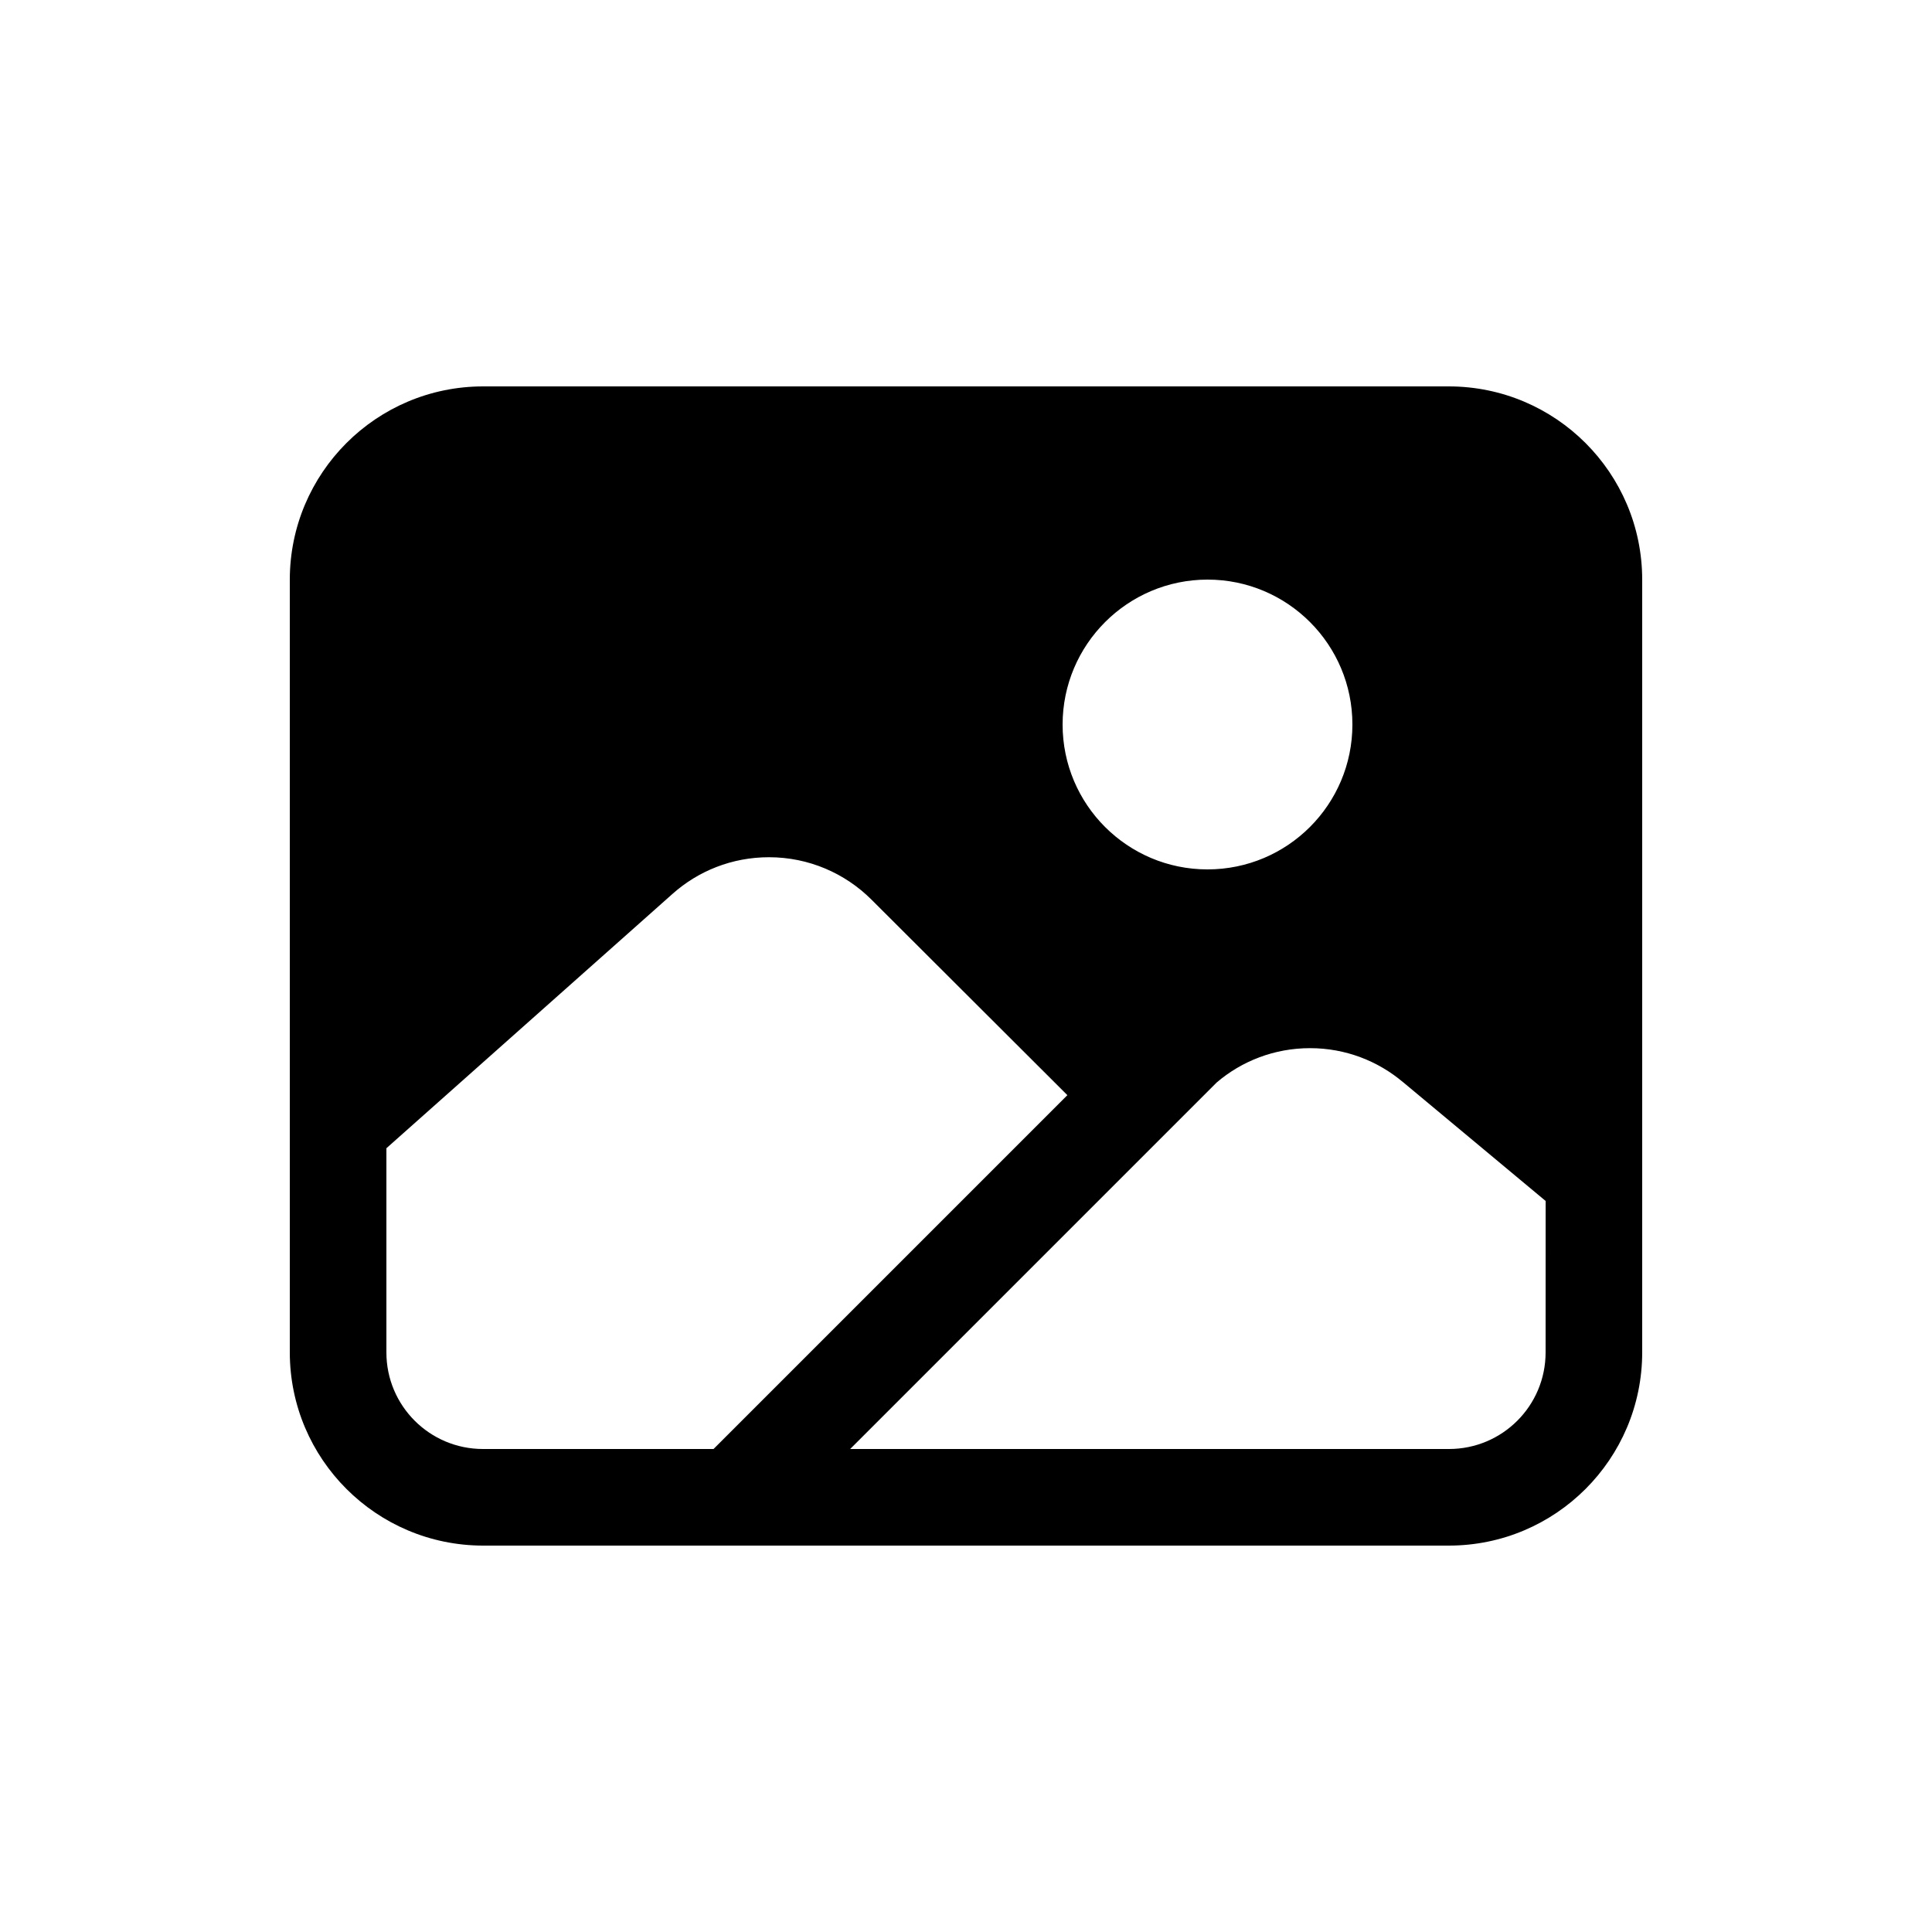 <!-- Generated by IcoMoon.io -->
<svg version="1.1" xmlns="http://www.w3.org/2000/svg" width="40" height="40" viewBox="0 0 40 40">
<title>io-image</title>
<path d="M30 8h-20c-2.208 0.002-3.998 1.792-4 4v16c0.002 2.208 1.792 3.997 4 4h20c2.208-0.002 3.998-1.792 4-4v-16c-0.002-2.208-1.792-3.997-4-4h-0zM25 12c1.657 0 3 1.343 3 3s-1.343 3-3 3c-1.657 0-3-1.343-3-3v0c0.002-1.656 1.344-2.998 3-3h0zM10 30c-1.105 0-2-0.895-2-2v0-4.227l5.927-5.269c0.528-0.47 1.227-0.756 1.993-0.756 0.827 0 1.576 0.334 2.12 0.875l-0-0 4.059 4.051-7.326 7.326zM32 28c0 1.105-0.895 2-2 2v0h-12.398l7.589-7.589c0.517-0.442 1.193-0.71 1.932-0.71 0.734 0 1.405 0.265 1.925 0.704l-0.004-0.004 2.957 2.464z"></path>
</svg>
